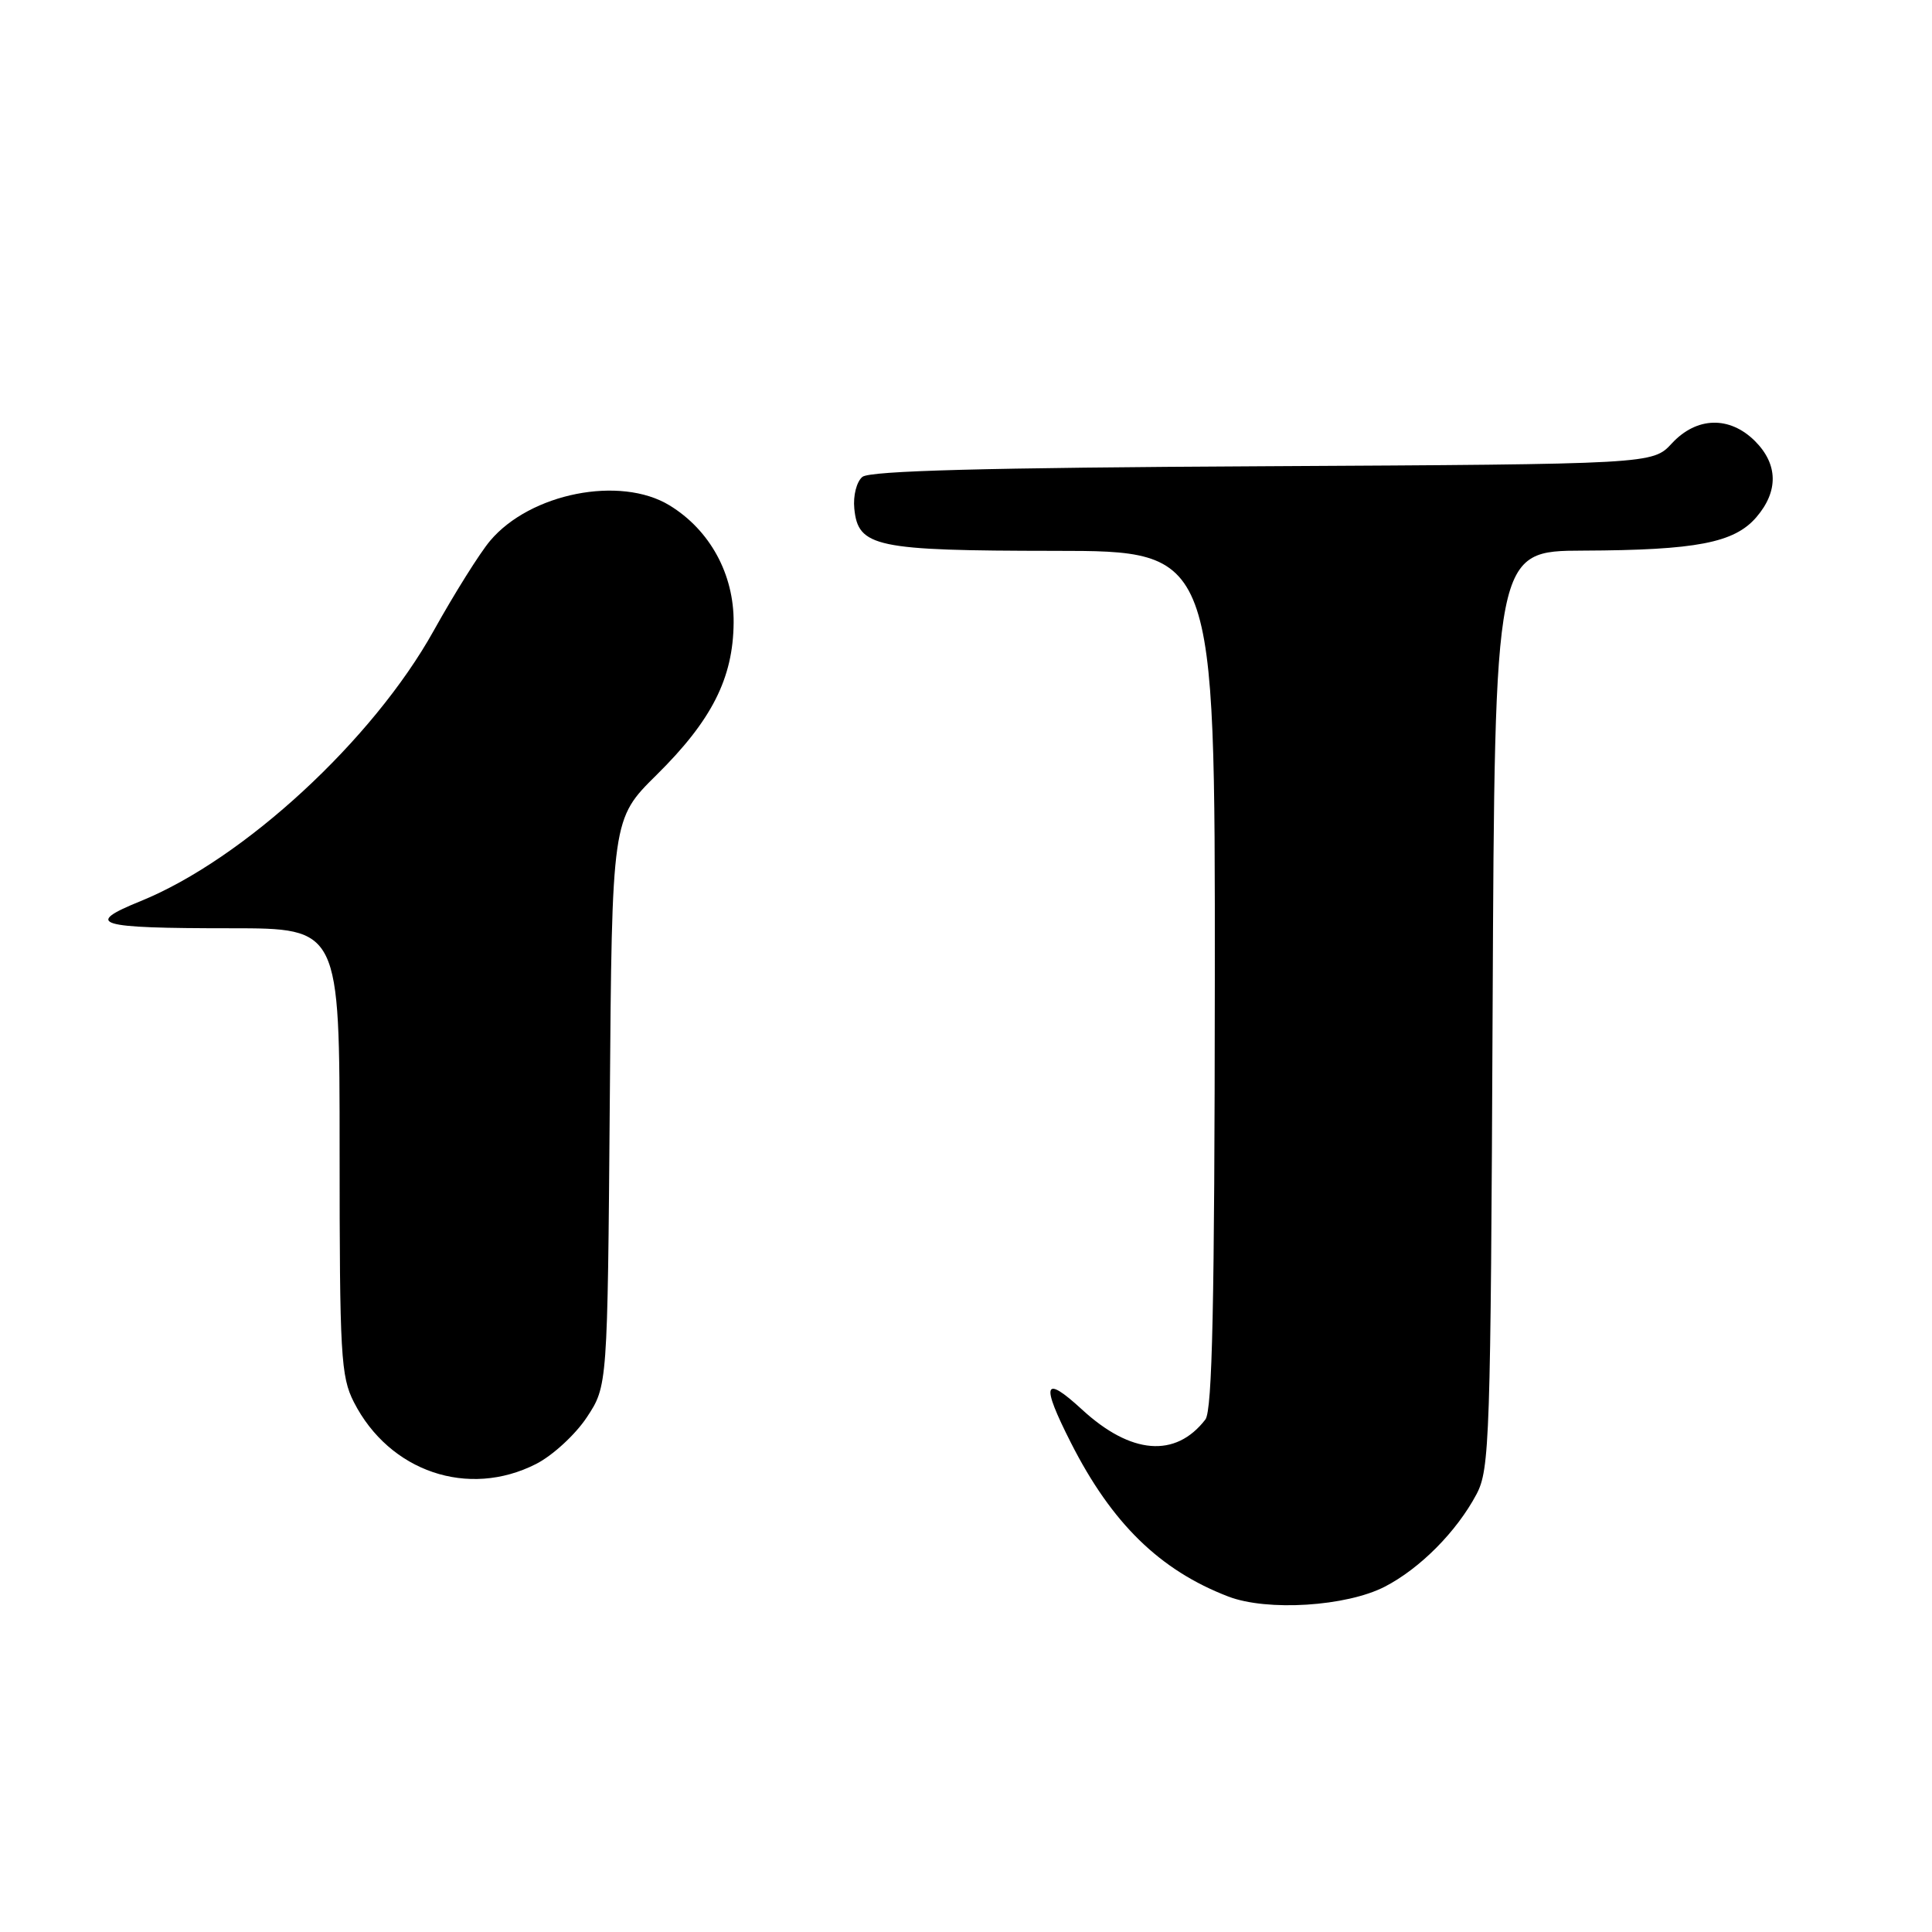 <?xml version="1.0" encoding="UTF-8" standalone="no"?>
<!DOCTYPE svg PUBLIC "-//W3C//DTD SVG 1.1//EN" "http://www.w3.org/Graphics/SVG/1.1/DTD/svg11.dtd" >
<svg xmlns="http://www.w3.org/2000/svg" xmlns:xlink="http://www.w3.org/1999/xlink" version="1.1" viewBox="0 0 256 256">
 <g >
 <path fill="currentColor"
d=" M 183.50 210.24 C 188.16 207.83 193.00 202.96 195.64 198.00 C 197.39 194.71 197.52 190.77 197.78 133.75 C 198.06 73.00 198.06 73.00 209.78 72.96 C 224.78 72.90 229.80 71.93 232.72 68.54 C 235.68 65.10 235.61 61.52 232.55 58.45 C 229.18 55.09 224.81 55.21 221.53 58.75 C 218.98 61.50 218.98 61.50 167.31 61.78 C 130.52 61.97 115.25 62.38 114.27 63.19 C 113.50 63.83 113.03 65.68 113.20 67.39 C 113.70 72.49 115.99 72.97 139.75 72.99 C 161.00 73.00 161.00 73.00 160.97 129.75 C 160.94 172.78 160.64 186.88 159.72 188.09 C 155.77 193.22 149.85 192.74 143.36 186.76 C 138.28 182.09 137.89 183.27 141.90 191.17 C 147.31 201.84 153.69 208.07 162.76 211.55 C 167.92 213.53 178.40 212.87 183.50 210.24 Z  M 71.04 193.98 C 73.22 192.87 76.24 190.09 77.75 187.81 C 80.50 183.65 80.50 183.65 80.80 146.08 C 81.09 108.52 81.09 108.52 86.99 102.69 C 94.31 95.46 97.15 89.87 97.21 82.51 C 97.27 76.09 94.07 70.23 88.71 66.96 C 82.19 62.99 70.26 65.34 64.94 71.66 C 63.58 73.27 60.22 78.63 57.48 83.55 C 49.41 98.06 32.29 113.85 18.64 119.40 C 11.03 122.49 12.71 123.00 30.58 123.00 C 45.00 123.00 45.00 123.00 45.00 152.54 C 45.00 179.55 45.16 182.40 46.89 185.79 C 51.60 195.02 62.06 198.56 71.04 193.98 Z "/>
</g>
</svg>